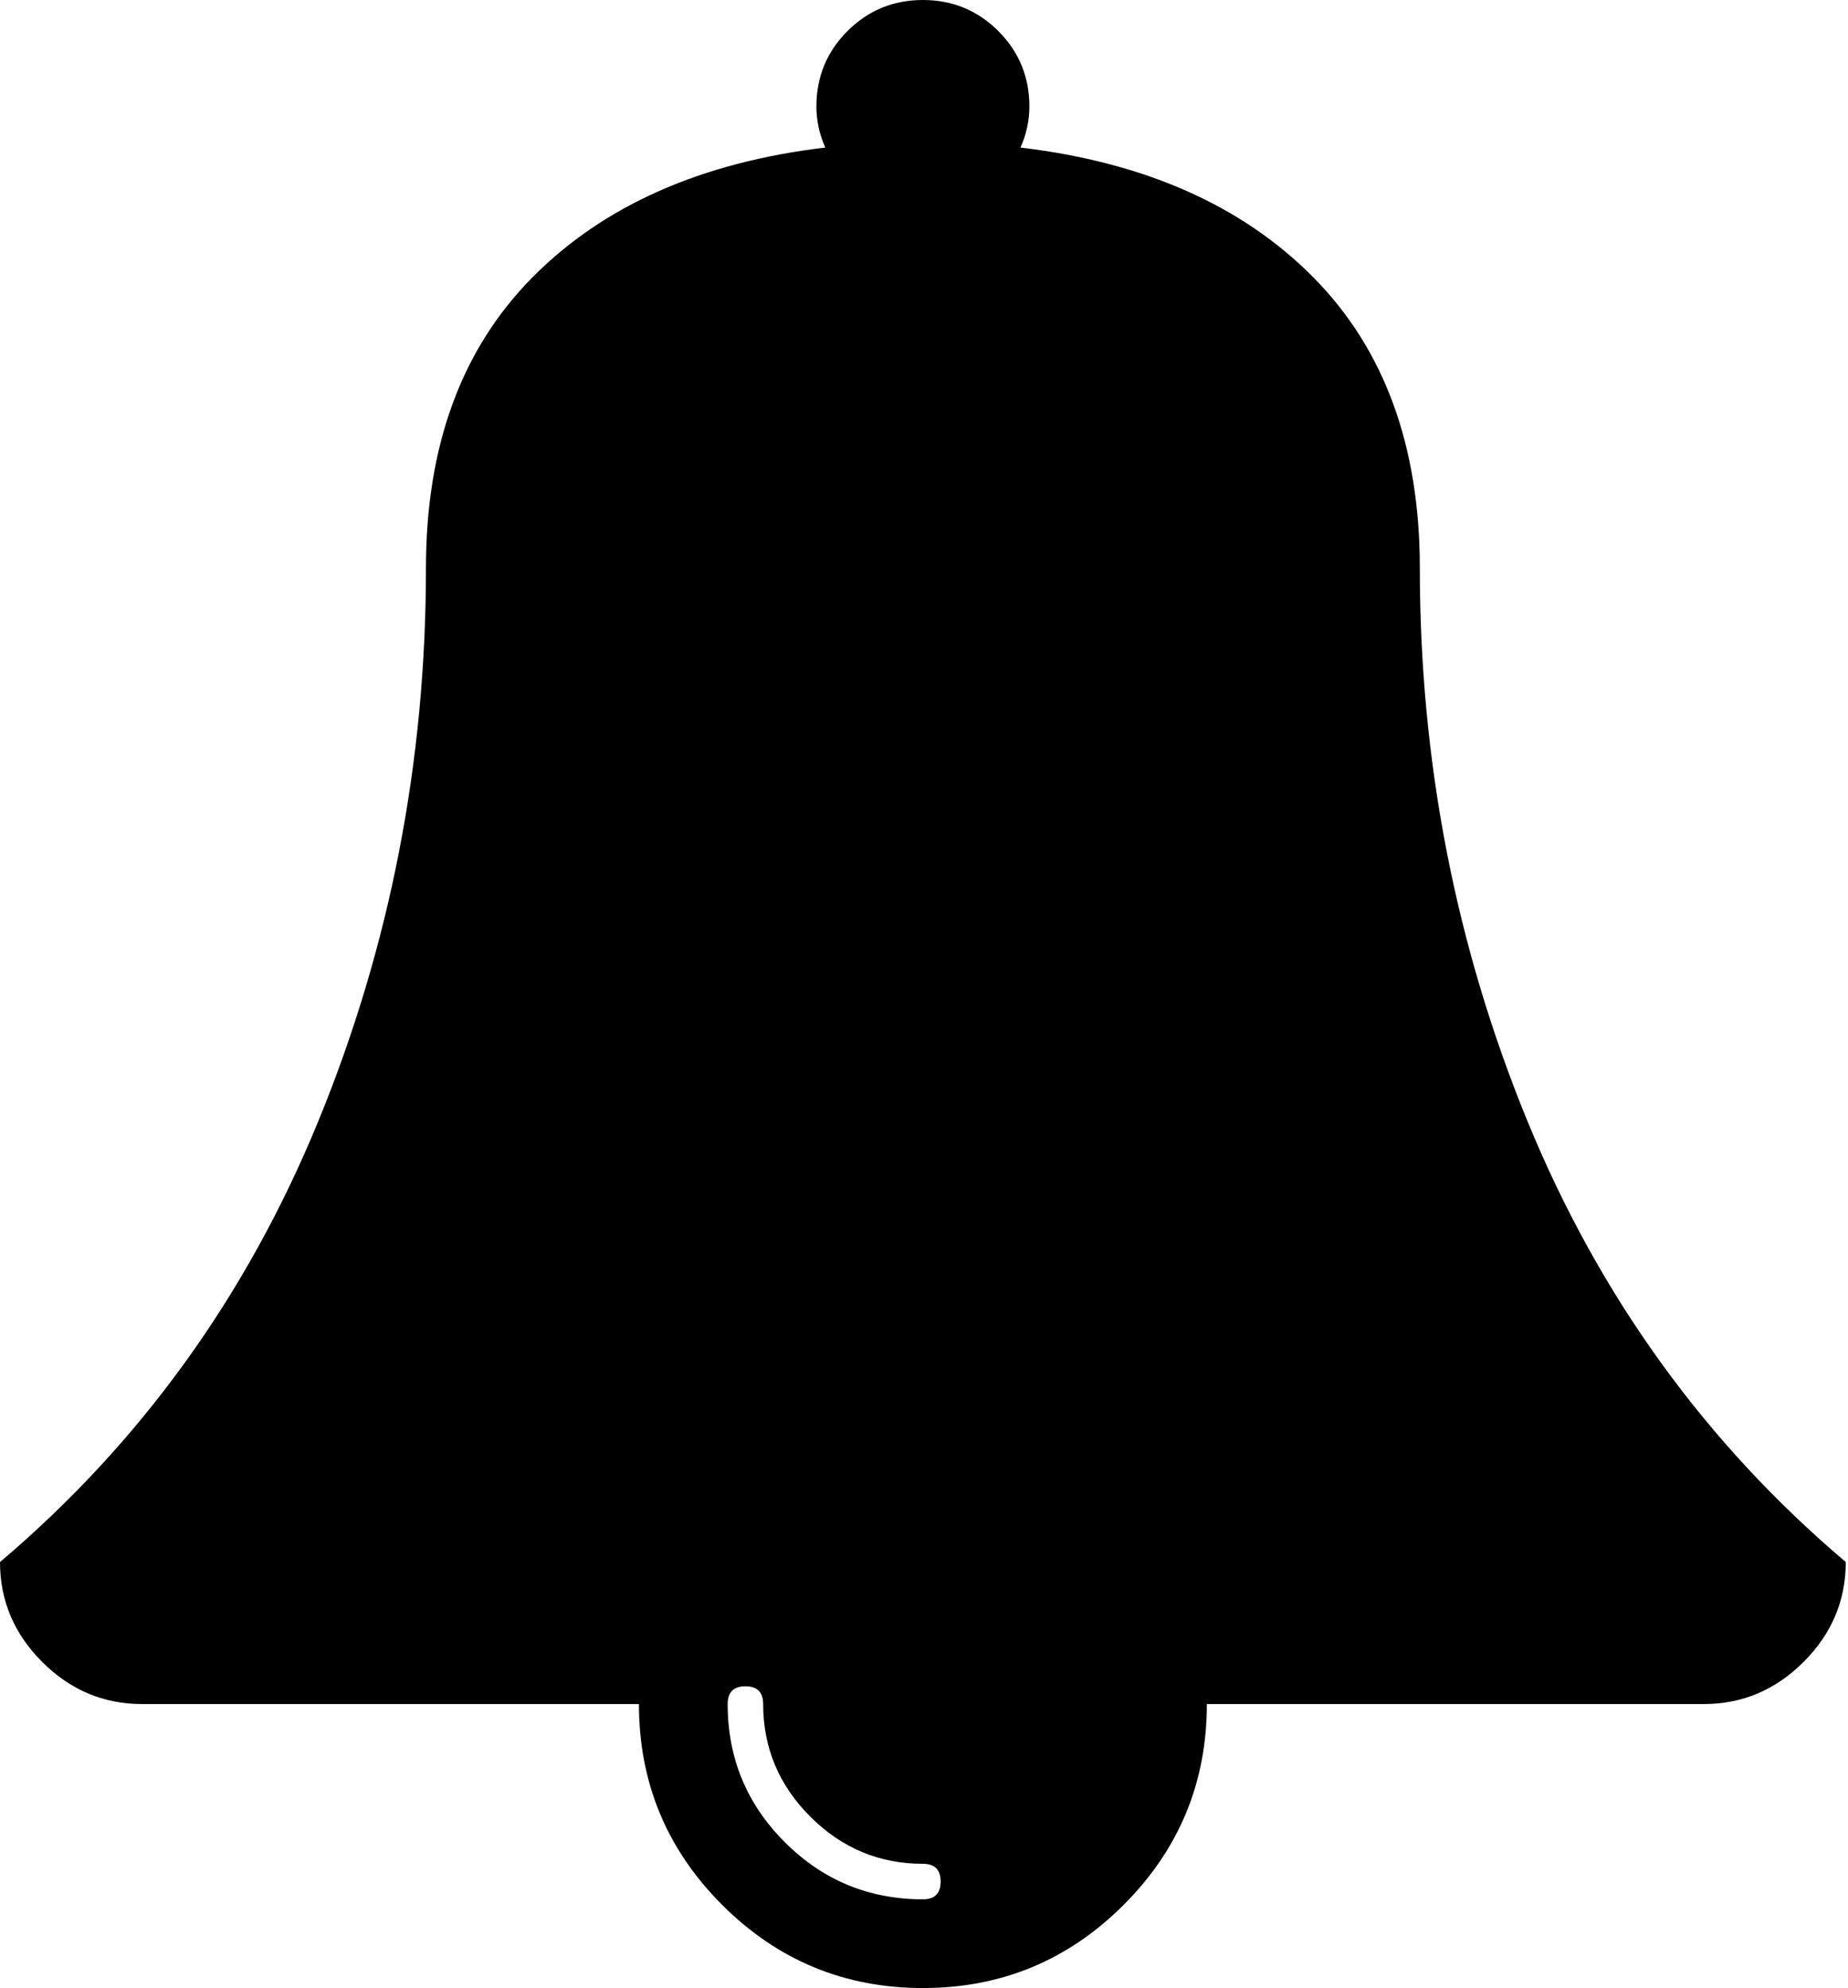<?xml version="1.0" encoding="utf-8"?>
<!-- Generated by IcoMoon.io -->
<!DOCTYPE svg PUBLIC "-//W3C//DTD SVG 1.1//EN" "http://www.w3.org/Graphics/SVG/1.1/DTD/svg11.dtd">
<svg version="1.1" xmlns="http://www.w3.org/2000/svg" xmlns:xlink="http://www.w3.org/1999/xlink" width="476" height="512" viewBox="0 0 476 512">
<g>
</g>
	<path d="M242.286 484.572q0-4.572-4.572-4.572-16.857 0-29-12.143t-12.143-29q0-4.572-4.571-4.572t-4.572 4.572q0 20.857 14.714 35.572t35.572 14.714q4.572 0 4.572-4.572zM475.428 402.286q0 14.857-10.857 25.714t-25.714 10.857h-128q0 30.286-21.428 51.714t-51.714 21.428-51.714-21.428-21.428-51.714h-128q-14.857 0-25.715-10.857t-10.857-25.714q54.285-46 82-113.572t27.715-142.429q0-47.143 27.429-74.857t75.428-33.428q-2.286-5.143-2.286-10.572 0-11.428 8-19.428t19.428-8 19.428 8 8 19.428q0 5.428-2.286 10.572 48 5.715 75.428 33.428t27.428 74.857q0 74.857 27.714 142.429t82 113.572z" fill="#000000" />
</svg>
